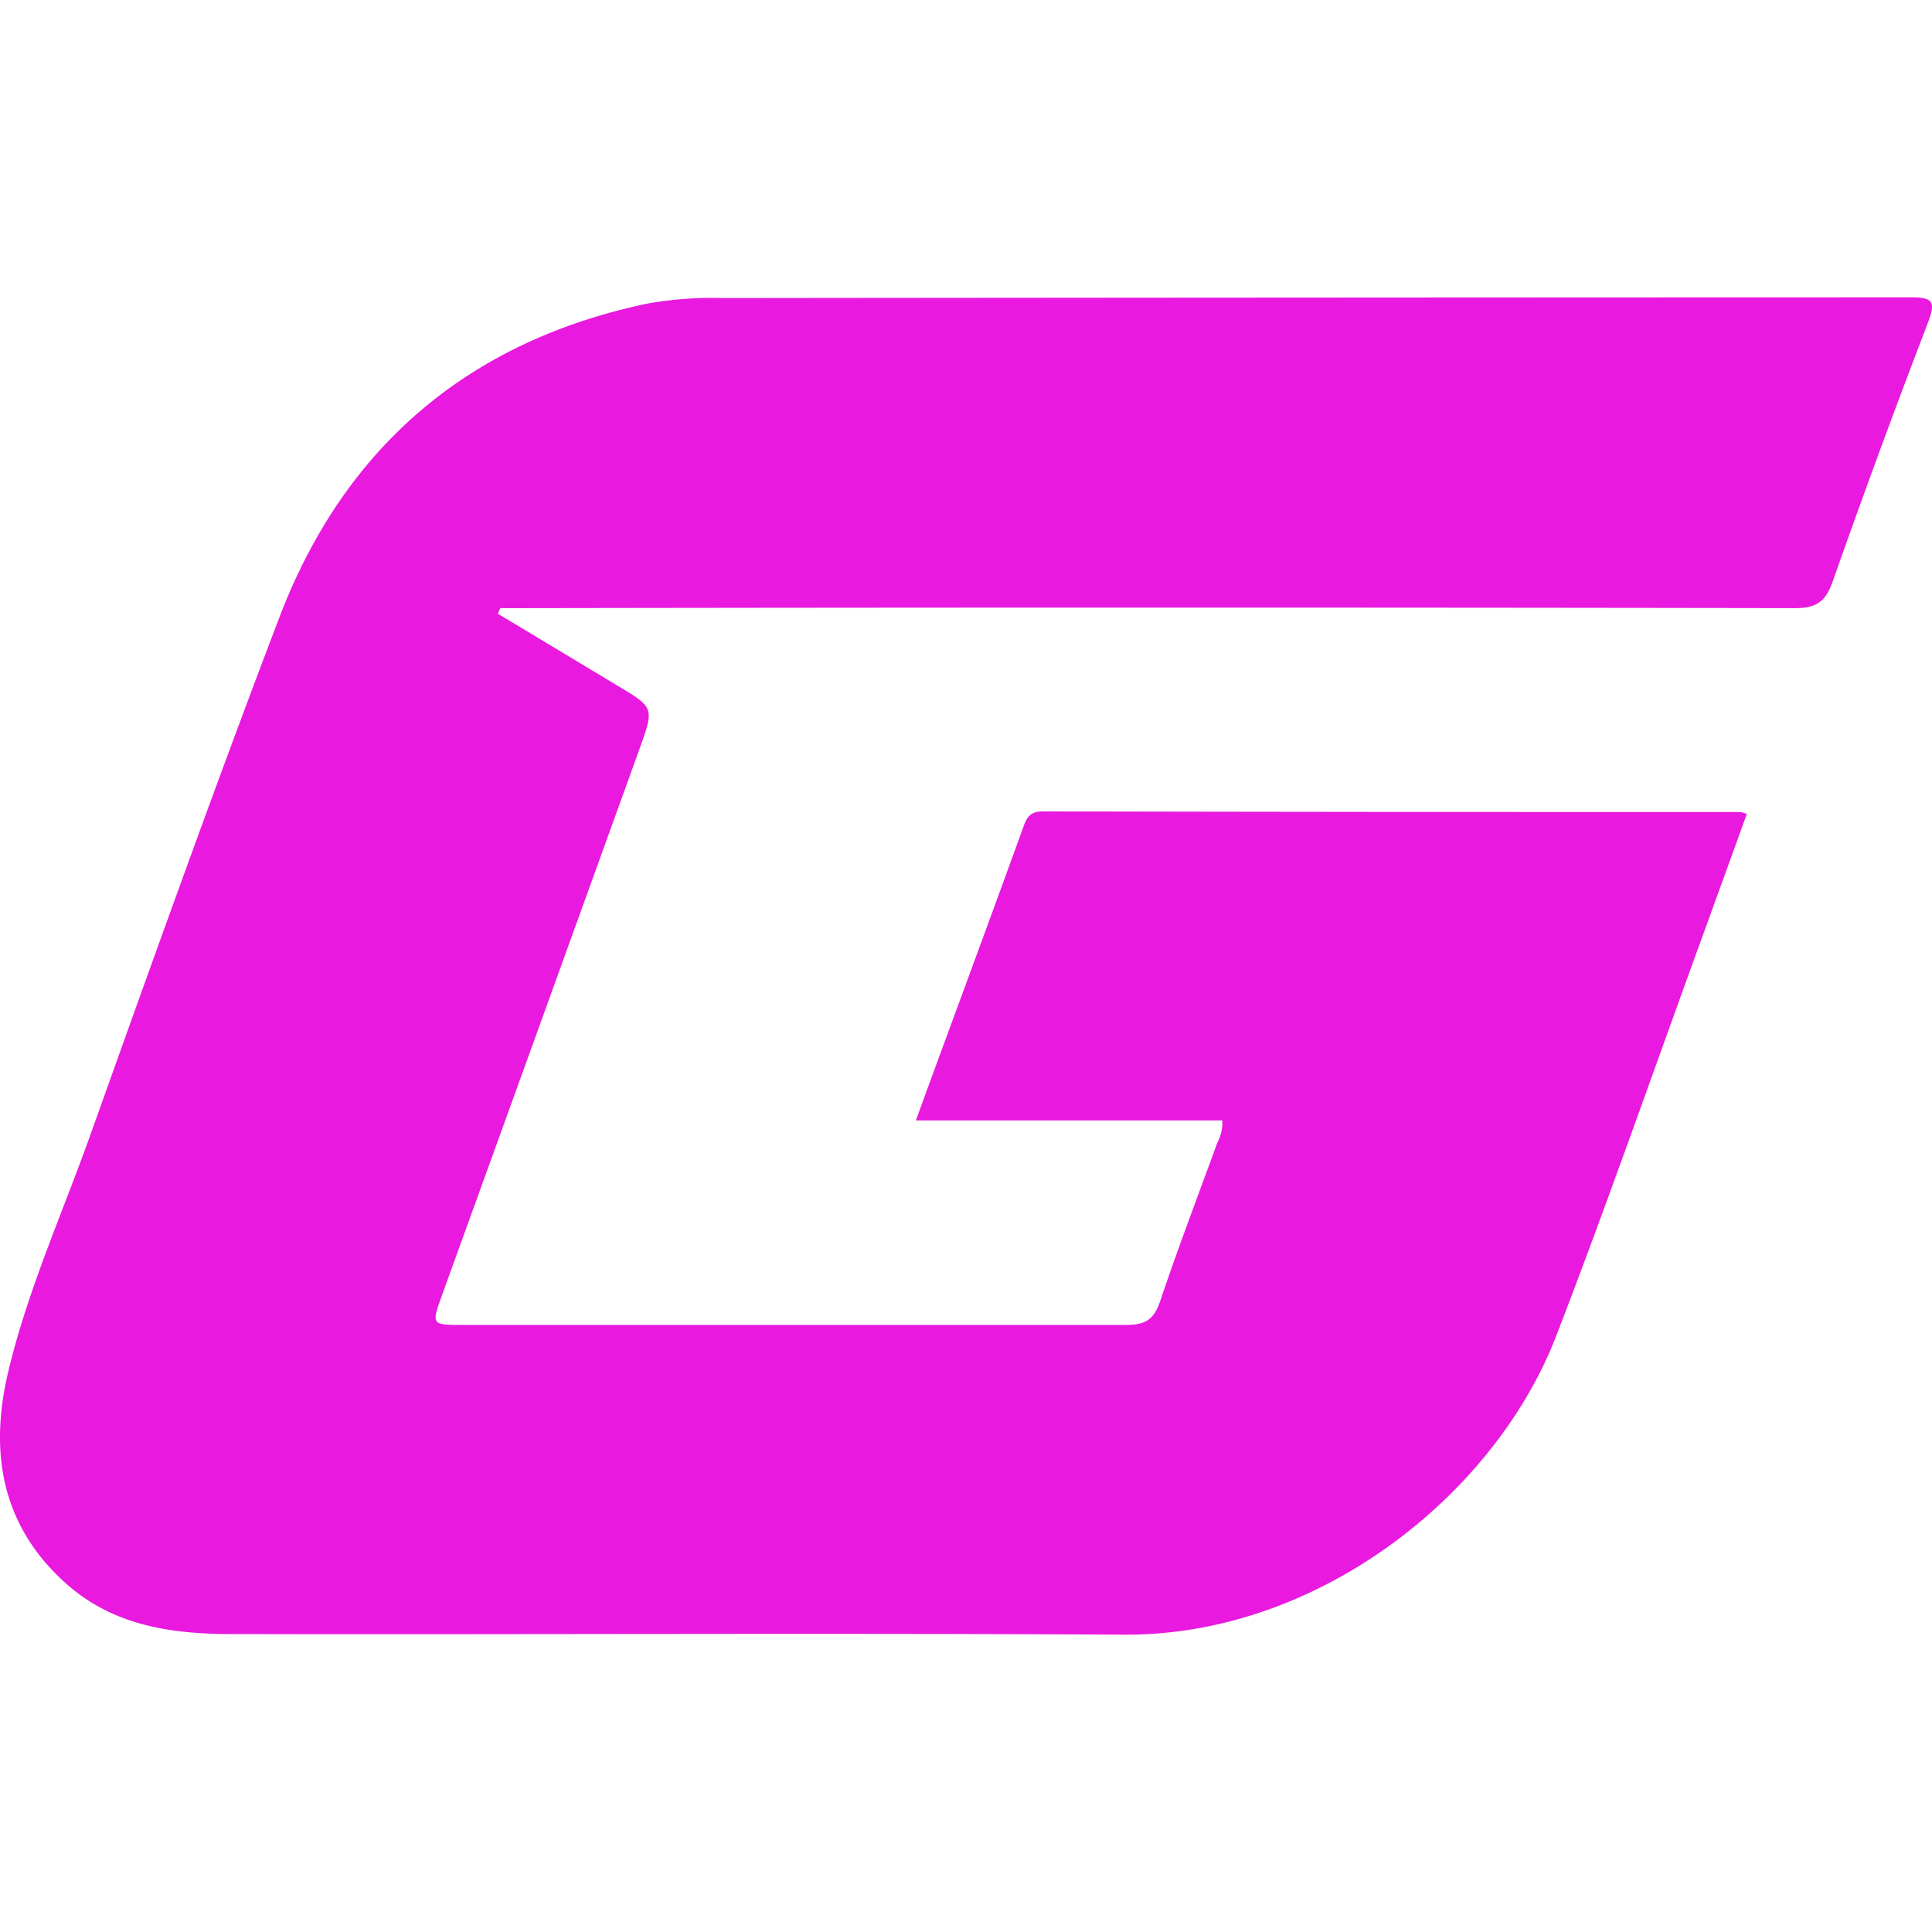 <?xml version="1.0" encoding="UTF-8"?>
<svg width="186.68" height="186.68" version="1.1" viewBox="0 0 186.68 186.68" xmlns="http://www.w3.org/2000/svg">
 <path d="m48.105 59.3 11.64 7c3.45 2.08 3.47 2.08 2.07 6q-9.55 26.45-19.13 52.91c-1 2.81-1 2.81 2.06 2.81h64.08c1.89 0 2.69-0.55 3.28-2.31 1.73-5.14 3.67-10.21 5.52-15.3a4.07 4.07 0 0 0 0.48-2.15h-29.61c1.3-3.56 2.52-6.89 3.75-10.22 2.21-6 4.44-12.07 6.63-18.11 0.34-1 0.7-1.53 1.91-1.53q33.67 0.07 67.35 0.06a3.24 3.24 0 0 1 0.65 0.19q-2.25 6.23-4.5 12.42c-4.62 12.68-9.06 25.43-13.91 38-5.91 15.35-23 29-41.77 28.88-28.74-0.17-57.48 0-86.22-0.06-5.75 0-11.34-0.78-15.9-4.79-6.3-5.55-7.53-12.65-5.73-20.38 1.8-7.73 5.18-15.27 7.9-22.85 6-16.79 12-33.6 18.36-50.27 6.27-16.39 18.2-26.61 35.51-30.26a35.08 35.08 0 0 1 7.22-0.54q57.45-0.06 114.89-0.07c2.09 0 2.44 0.38 1.67 2.4q-4.79 12.48-9.23 25.08c-0.66 1.86-1.51 2.56-3.61 2.55q-61.17-0.1-122.34 0h-2.78z" fill="#e919df"/>
</svg>
